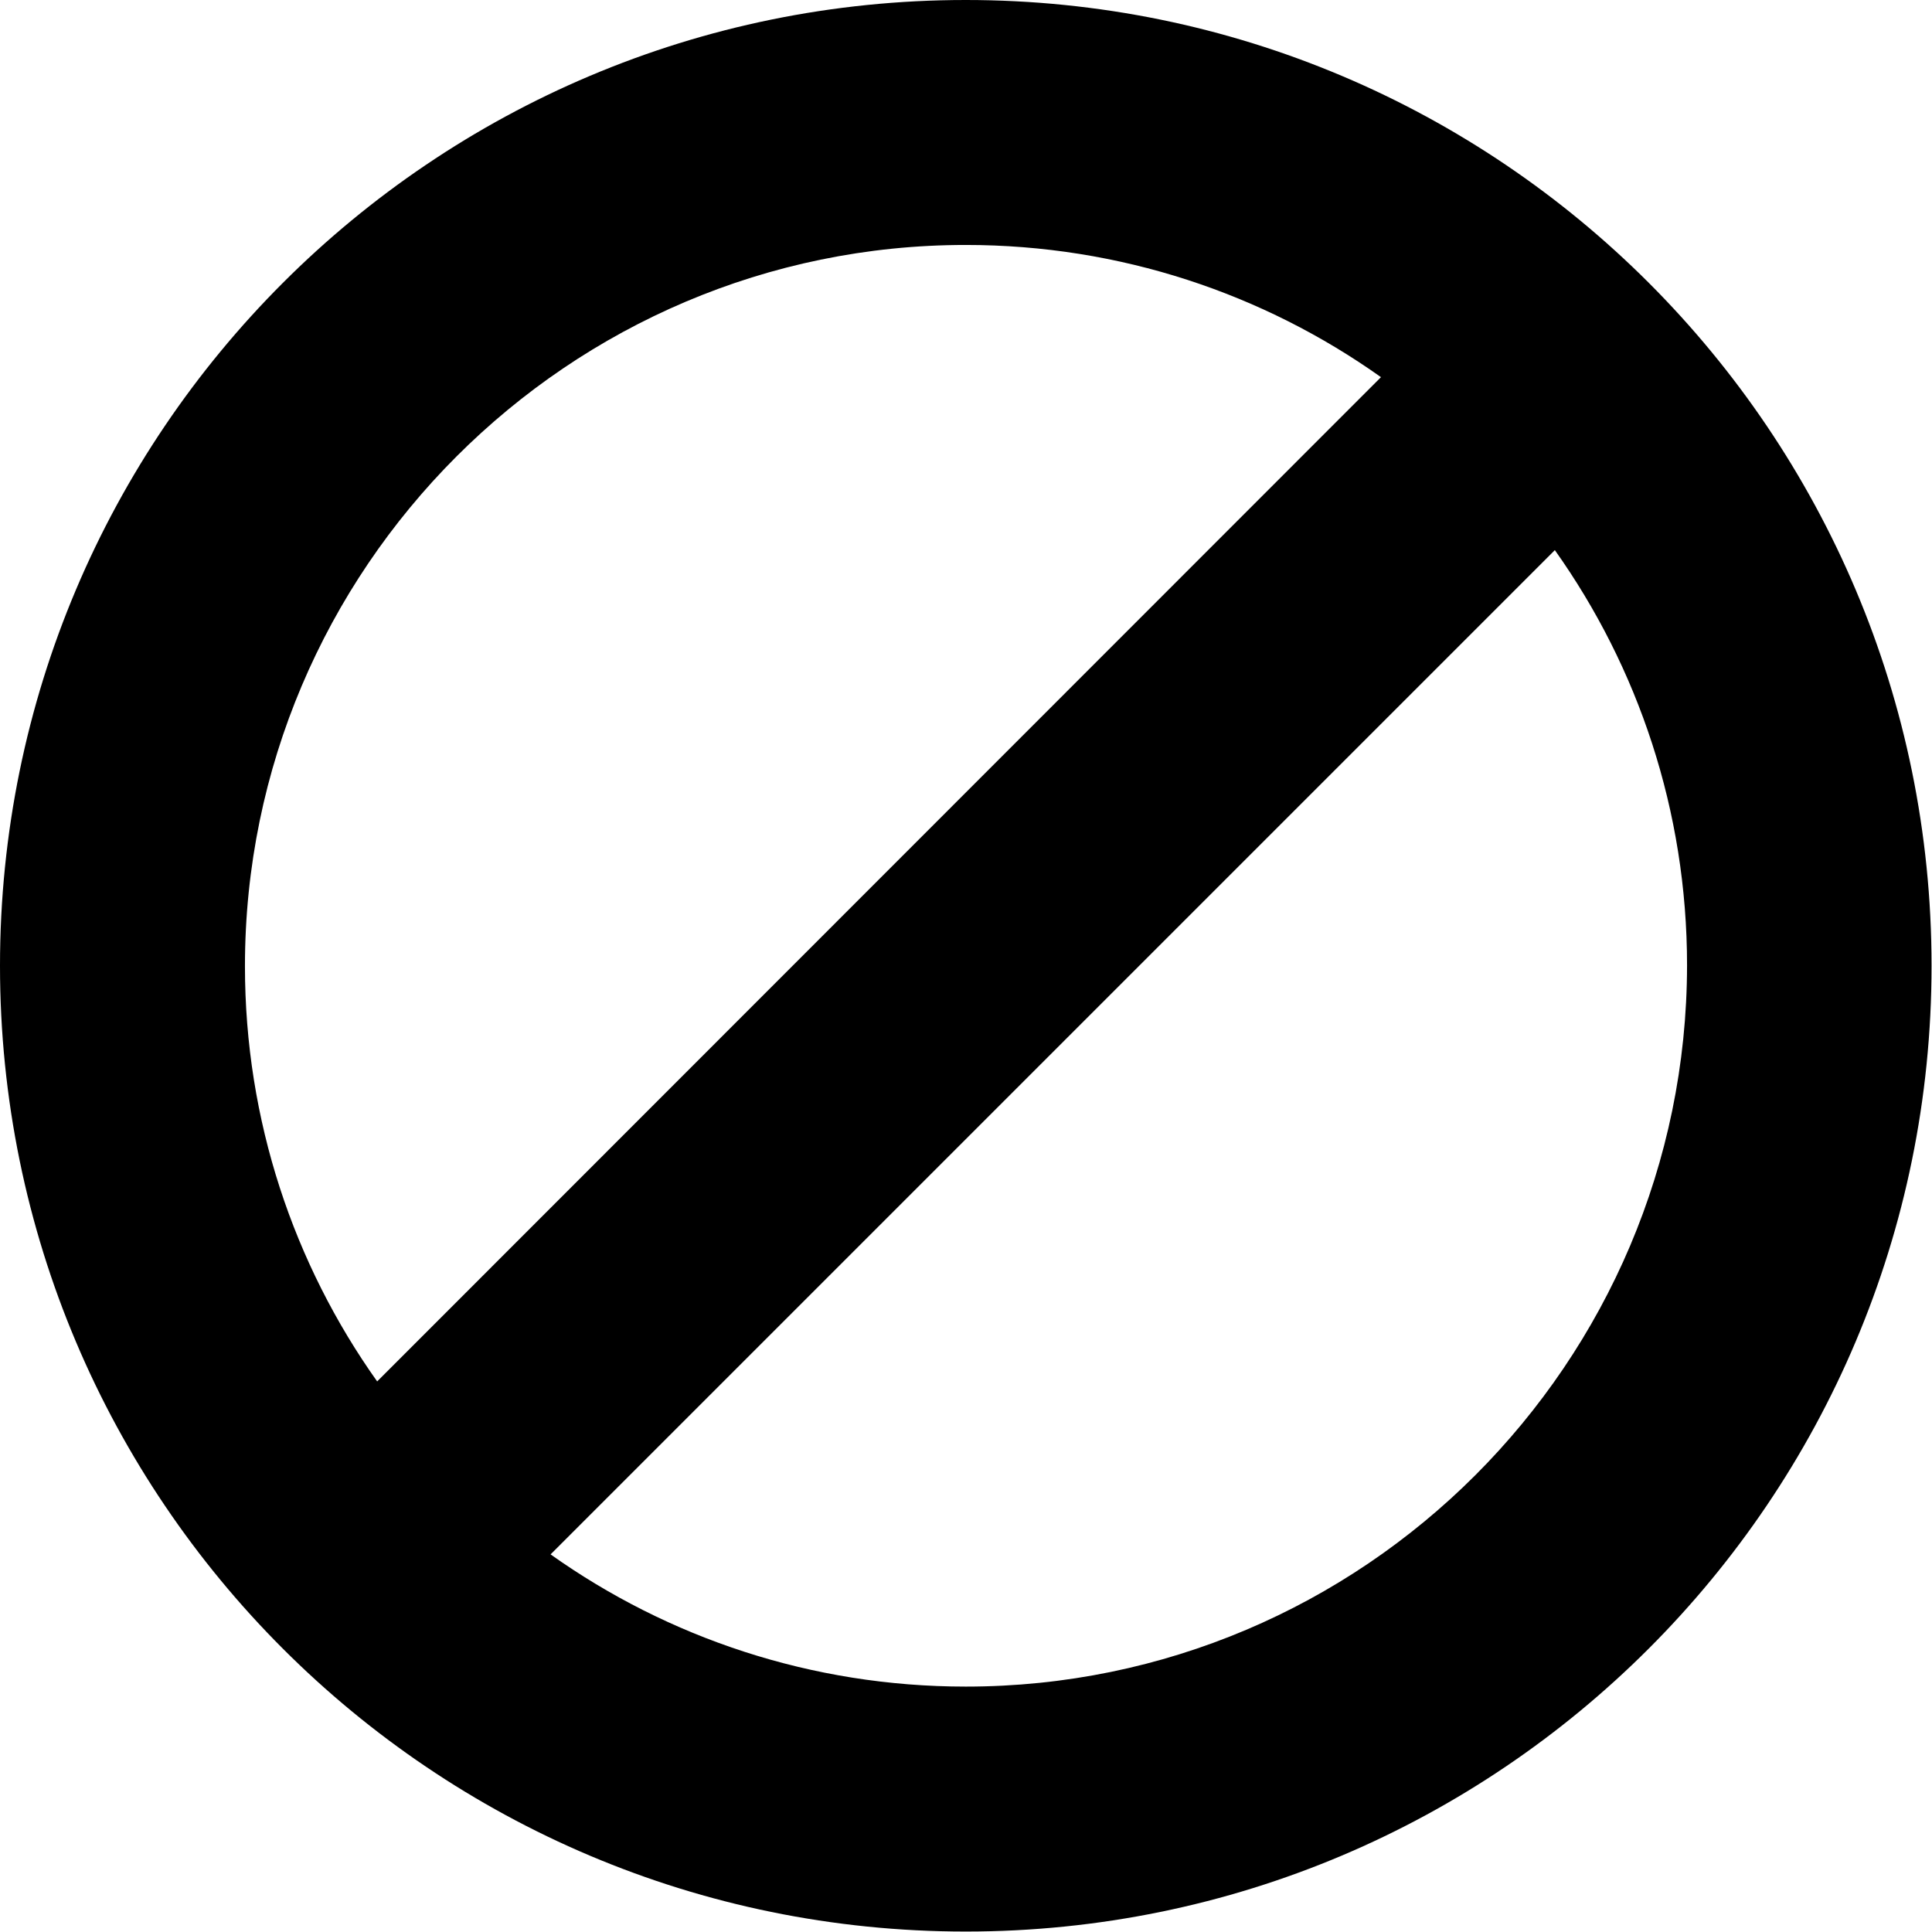 <svg xmlns="http://www.w3.org/2000/svg" viewBox="0 0 426.7 426.7">
<path d="M0,213.3c0,117.8,95.5,213.3,213.3,213.3c117.8,0,213.3-95.5,213.3-213.3S331.2,0,213.3,0C95.5,0,0,95.5,0,213.3z
	 M213.3,54.1c34.1,0,65.8,10.8,91.7,29.2L83.3,305.1c-18.4-25.9-29.2-57.6-29.2-91.7C54.1,125.6,125.6,54.1,213.3,54.1z
	 M213.3,372.5c-34.1,0-65.8-10.8-91.7-29.2l221.8-221.8c18.4,25.9,29.2,57.6,29.2,91.7C372.5,301.1,301.1,372.5,213.3,372.5z"/>
</svg>
